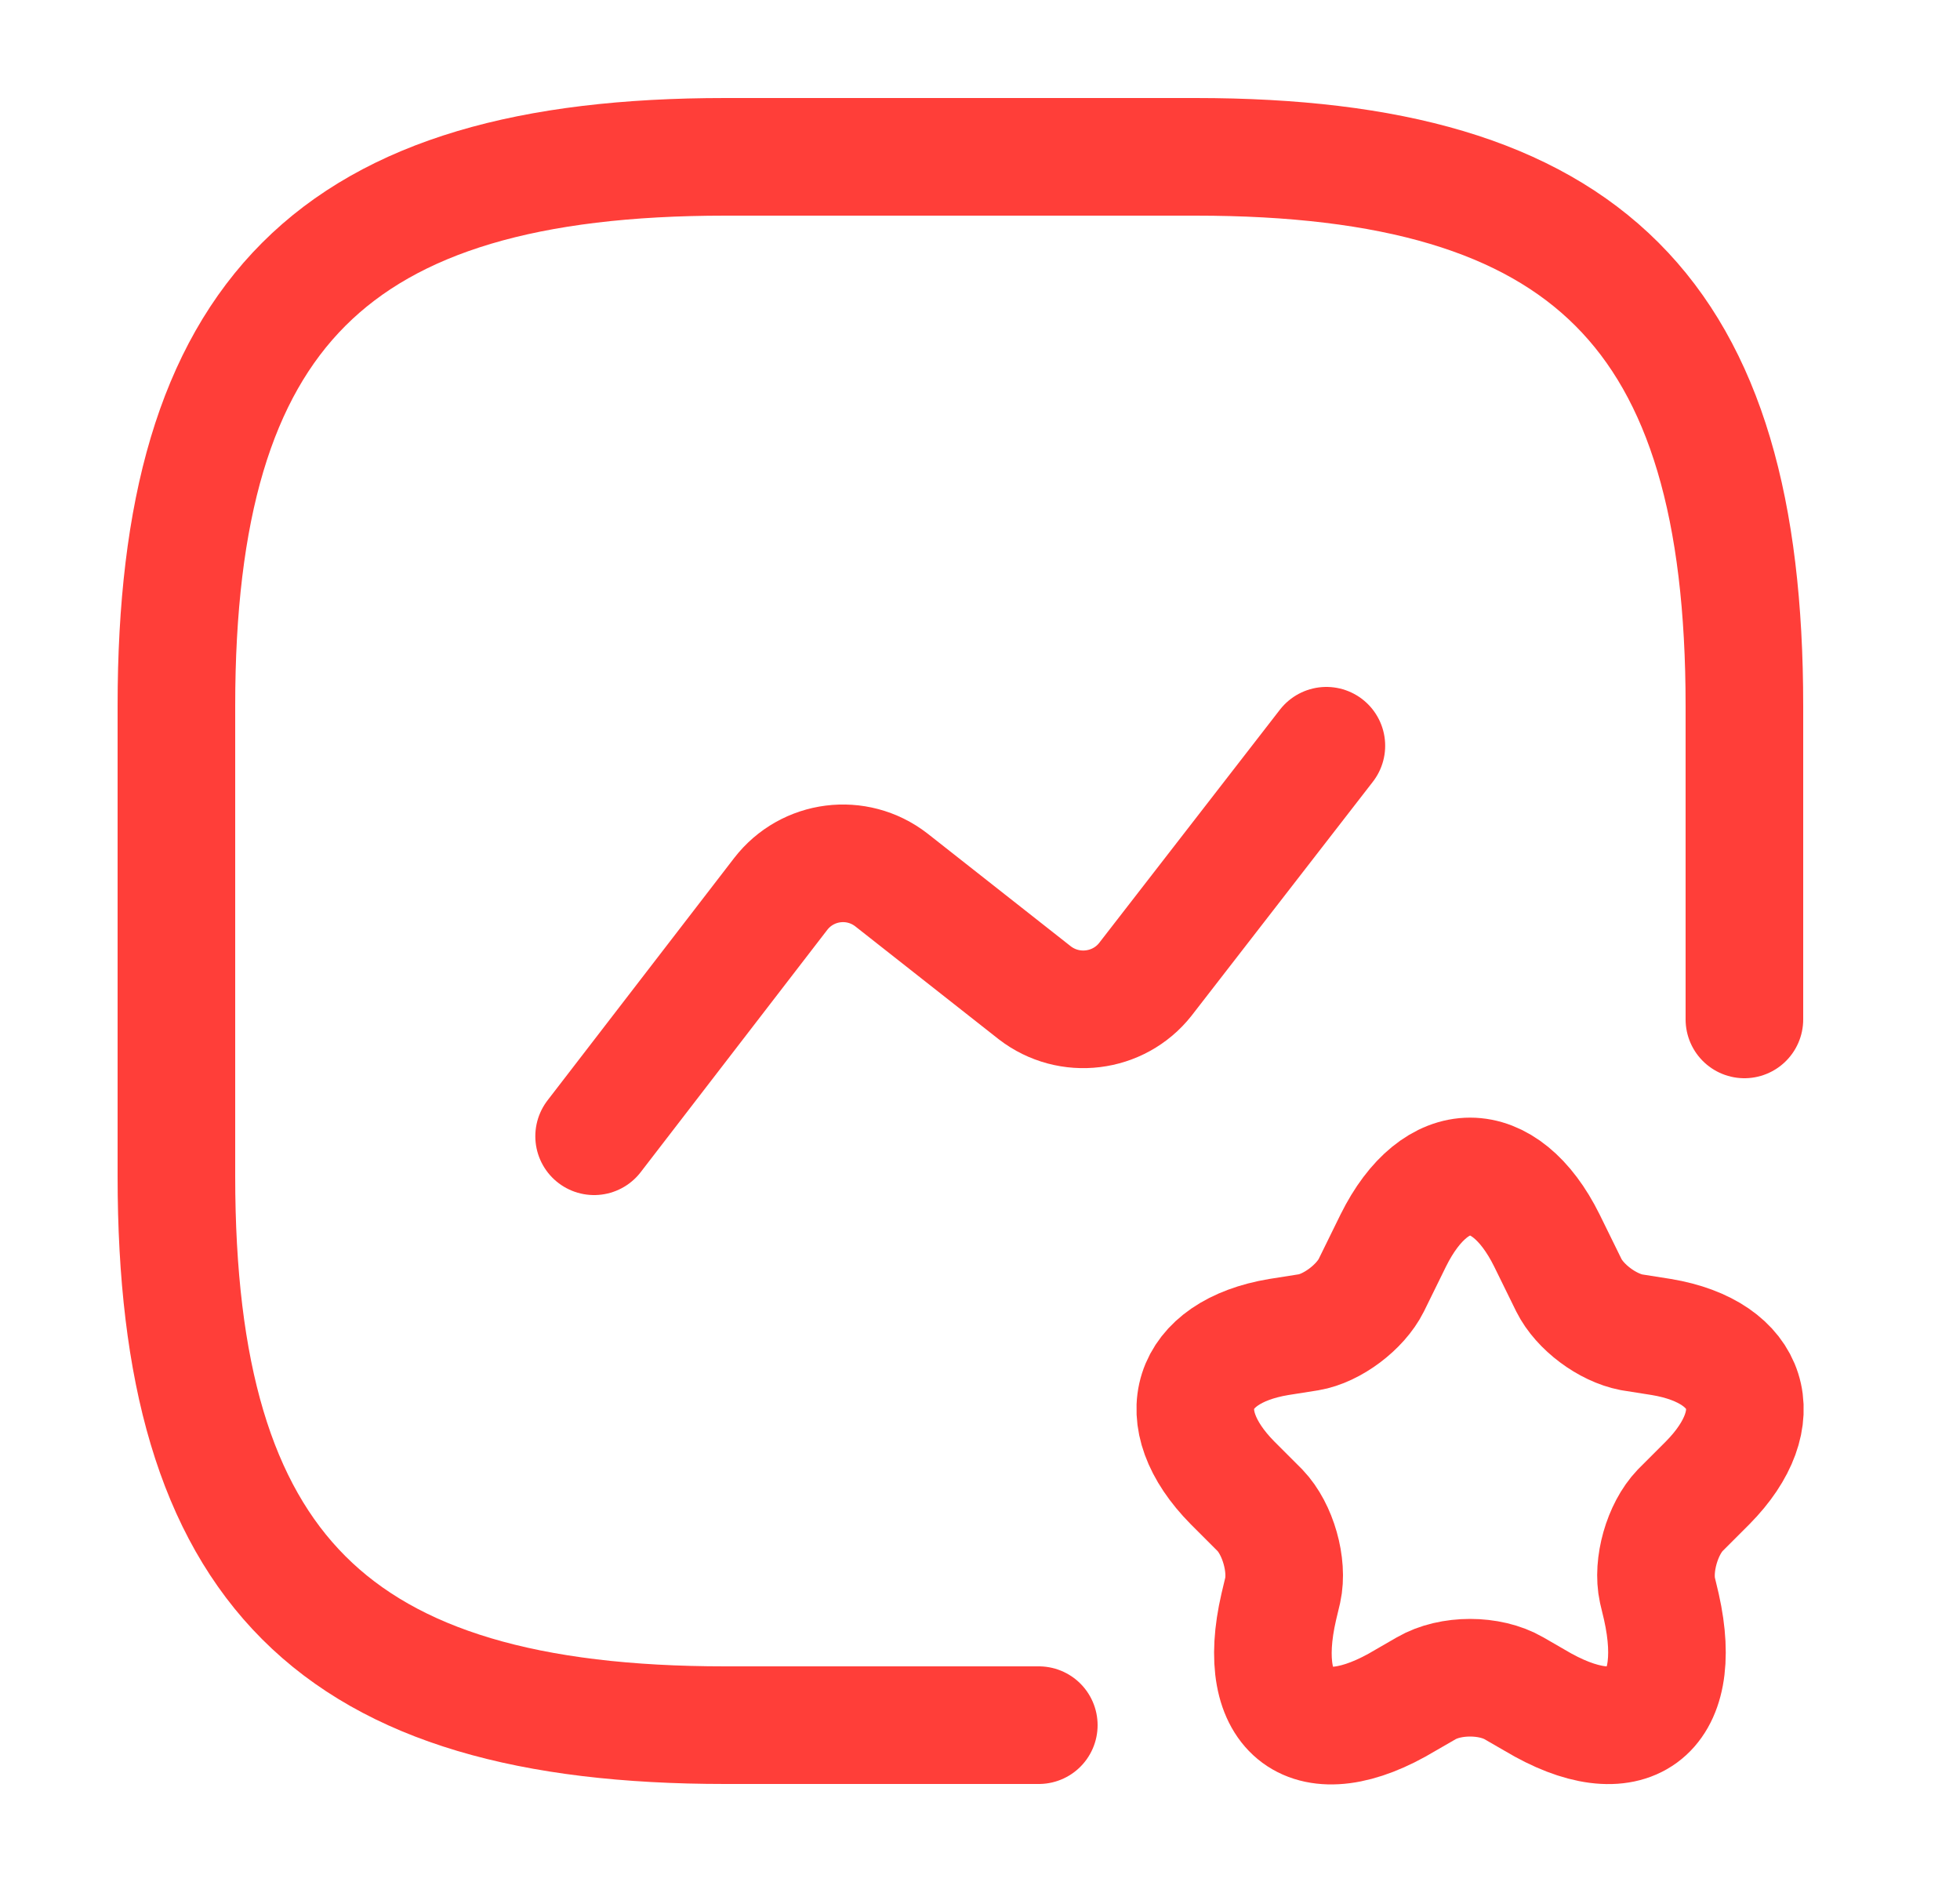 <svg width="25" height="24" viewBox="0 0 25 24" fill="none" xmlns="http://www.w3.org/2000/svg">
<path d="M22.25 13V9C22.25 4 20.25 2 15.25 2H9.25C4.25 2 2.25 4 2.25 9V15C2.25 20 4.25 22 9.25 22H13.25" stroke="#FF3E39" stroke-width="1.5" stroke-linecap="round" stroke-linejoin="round"/>
<path d="M7.578 14.49L9.958 11.4C10.298 10.96 10.928 10.88 11.368 11.22L13.198 12.66C13.638 13 14.268 12.92 14.608 12.49L16.918 9.51" stroke="#FF3E39" stroke-width="1.5" stroke-linecap="round" stroke-linejoin="round"/>
<path d="M19.731 15.82L20.011 16.39C20.151 16.67 20.501 16.93 20.811 16.99L21.191 17.05C22.331 17.24 22.601 18.08 21.781 18.91L21.431 19.26C21.201 19.5 21.071 19.96 21.141 20.28L21.191 20.49C21.501 21.87 20.771 22.4 19.571 21.68L19.311 21.53C19.001 21.35 18.501 21.35 18.191 21.53L17.931 21.68C16.721 22.41 15.991 21.87 16.311 20.49L16.361 20.28C16.431 19.96 16.301 19.5 16.071 19.26L15.721 18.91C14.901 18.08 15.171 17.24 16.311 17.05L16.691 16.99C16.991 16.94 17.351 16.67 17.491 16.39L17.771 15.82C18.311 14.73 19.191 14.73 19.731 15.82Z" stroke="#FF3E39" stroke-width="1.5" stroke-linecap="round" stroke-linejoin="round"/>
</svg>
